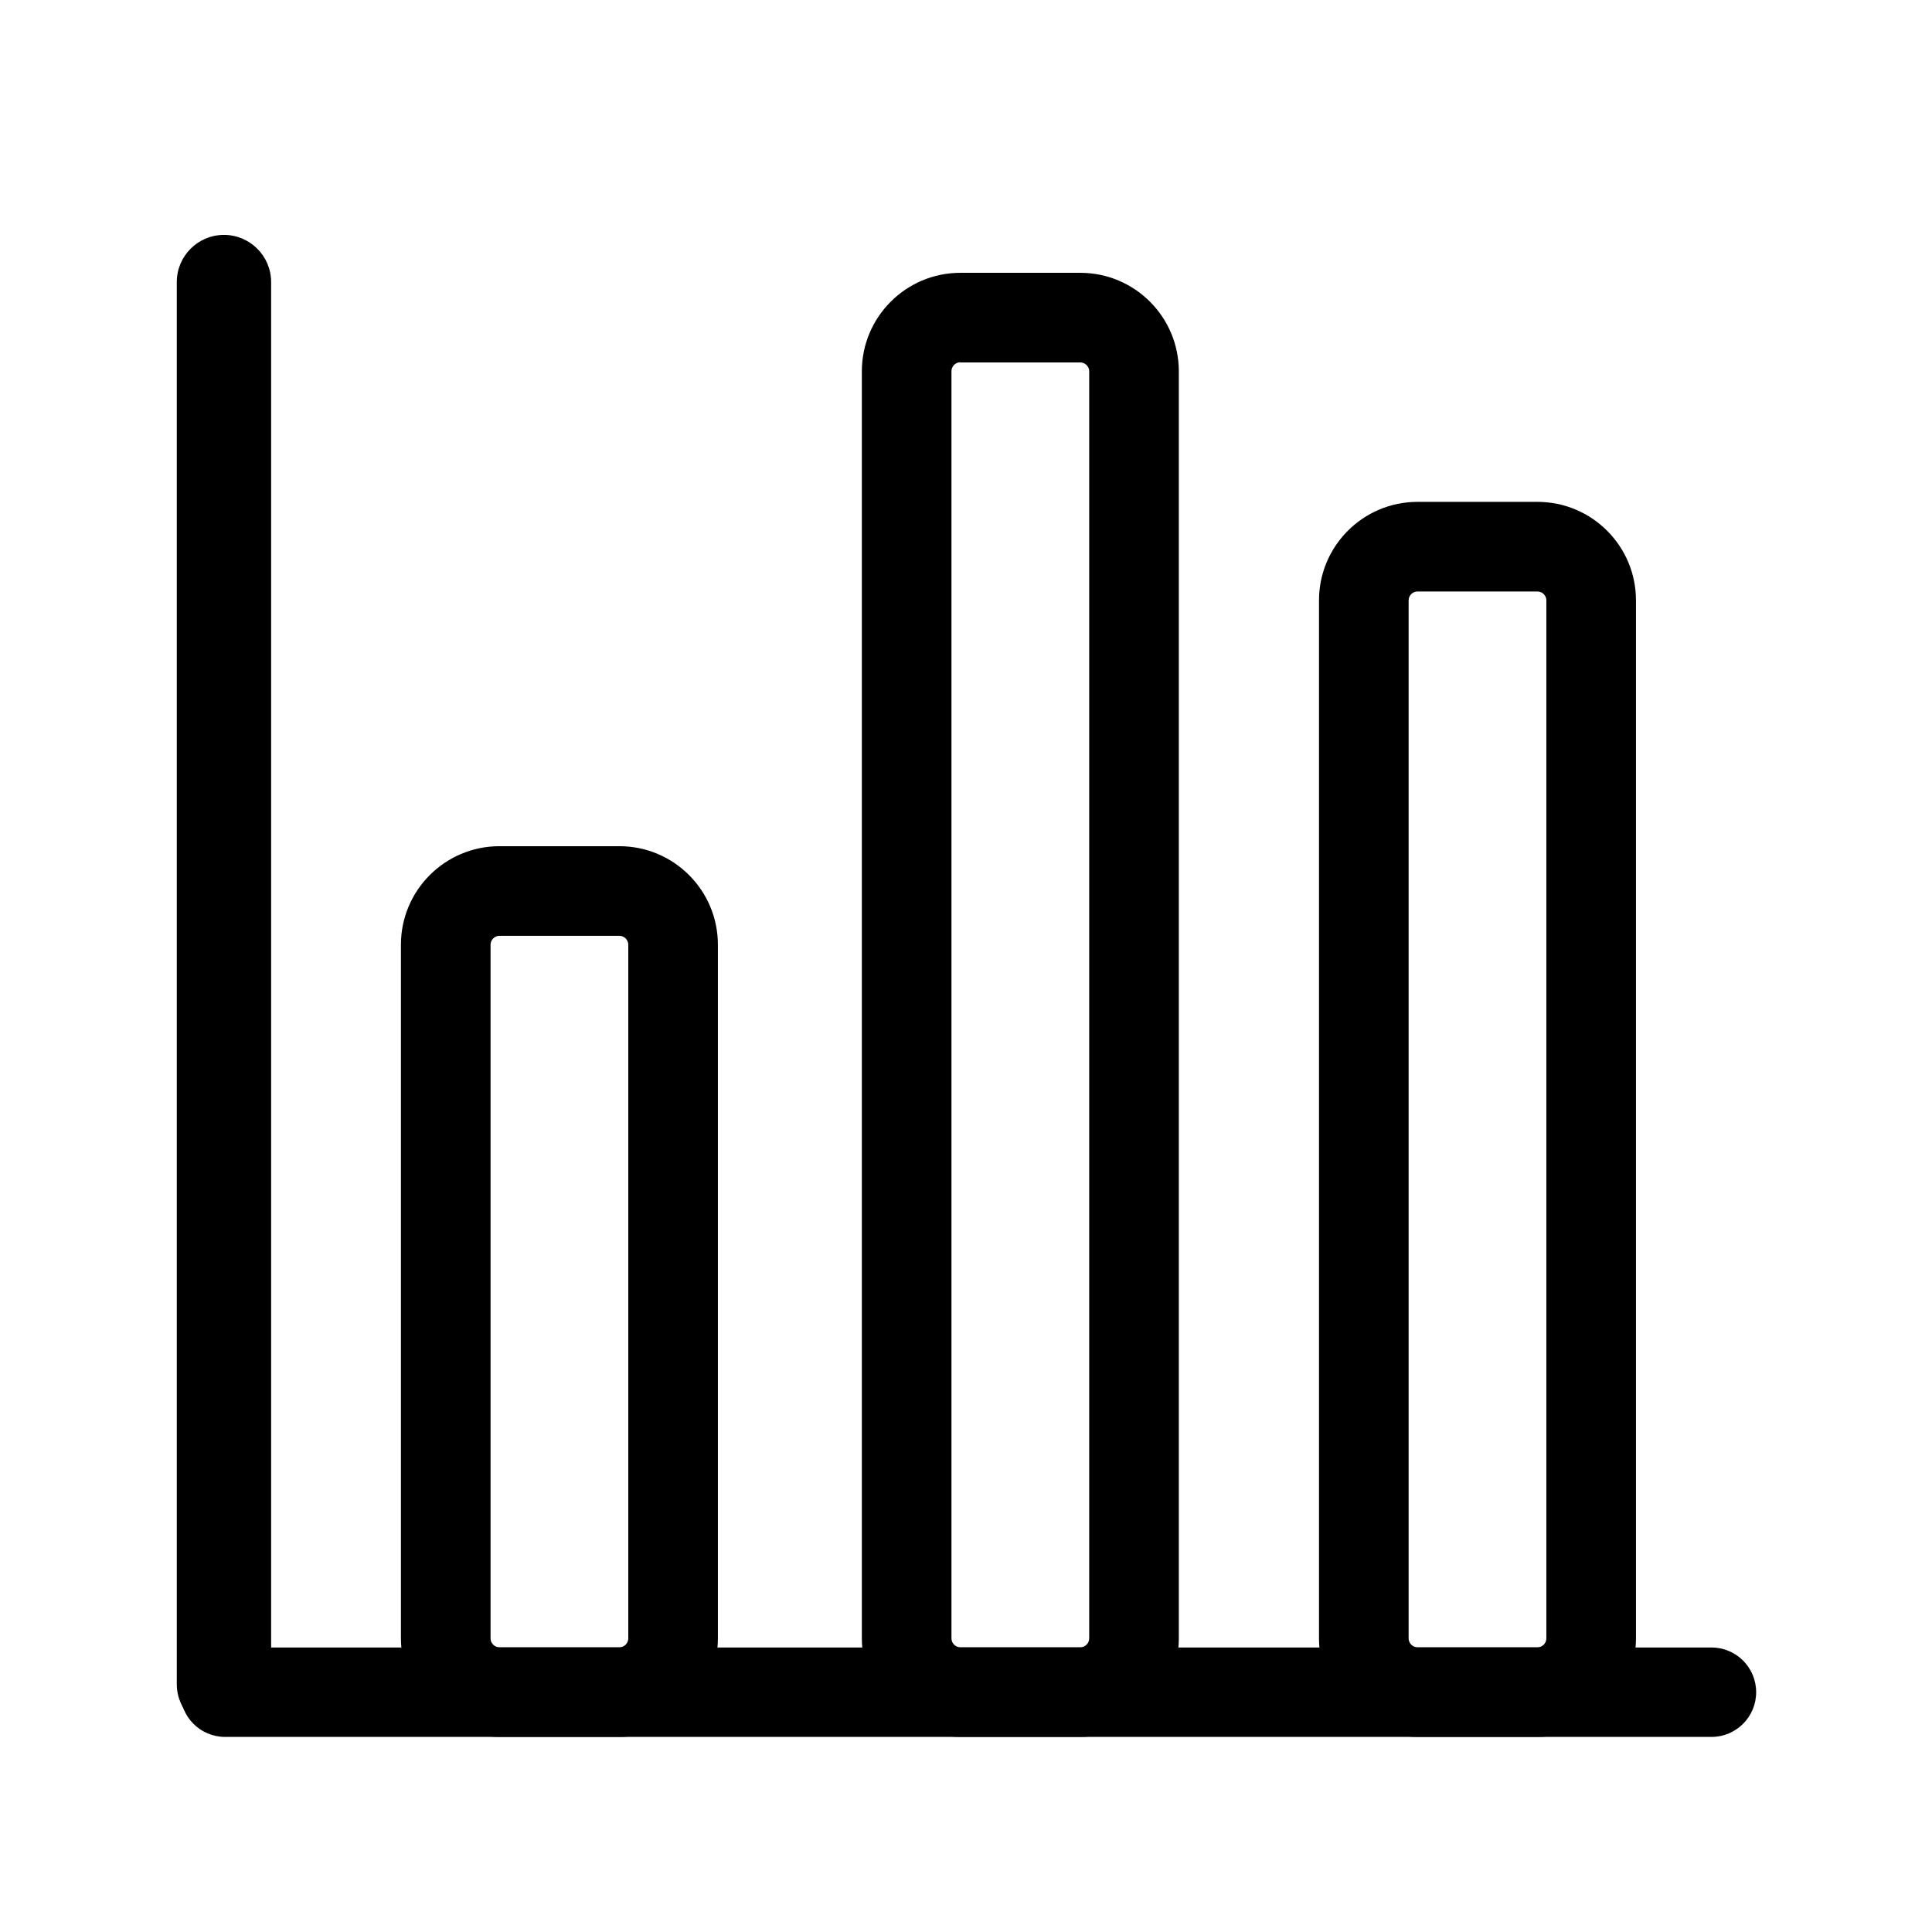 <?xml version="1.0" standalone="no"?><!DOCTYPE svg PUBLIC "-//W3C//DTD SVG 1.1//EN" "http://www.w3.org/Graphics/SVG/1.1/DTD/svg11.dtd"><svg t="1616059776478" class="icon" viewBox="0 0 1024 1024" version="1.1" xmlns="http://www.w3.org/2000/svg" p-id="5035" xmlns:xlink="http://www.w3.org/1999/xlink" width="200" height="200"><defs><style type="text/css"></style></defs><path d="M907.1 920.6H119.3c-13.1 0-23.7-10.6-23.7-23.7s10.6-23.7 23.7-23.7h787.8c13.1 0 23.7 10.6 23.7 23.7s-10.6 23.7-23.7 23.7z" p-id="5036"></path><path d="M328.3 920.6h-63.6c-28.8 0-52.2-23.4-52.2-52.2V500.7c0-28.8 23.4-52.2 52.2-52.2h63.6c28.8 0 52.2 23.4 52.2 52.2v367.7c0 28.8-23.4 52.2-52.2 52.2zM264.7 496c-2.6 0-4.7 2.2-4.7 4.7v367.7c0 2.6 2.2 4.7 4.7 4.7h63.6c2.6 0 4.7-2.2 4.7-4.7V500.7c0-2.6-2.2-4.7-4.7-4.7h-63.6z m307.9 424.6H509c-28.8 0-52.2-23.4-52.2-52.2V196.8c0-28.8 23.4-52.2 52.2-52.2h63.6c28.8 0 52.2 23.4 52.2 52.2v671.7c0 28.7-23.5 52.1-52.2 52.1zM509 192c-2.6 0-4.7 2.2-4.7 4.7v671.7c0 2.6 2.2 4.7 4.7 4.7h63.6c2.6 0 4.7-2.2 4.7-4.7V196.8c0-2.6-2.2-4.7-4.7-4.7H509z m305.9 728.6h-63.6c-28.8 0-52.2-23.4-52.2-52.2V318.2c0-28.8 23.4-52.2 52.2-52.2h63.6c28.8 0 52.2 23.4 52.2 52.2v550.2c0 28.8-23.4 52.2-52.2 52.2z m-63.6-607.1c-2.6 0-4.7 2.2-4.7 4.7v550.2c0 2.6 2.2 4.7 4.7 4.7h63.6c2.6 0 4.7-2.2 4.7-4.7V318.2c0-2.6-2.2-4.7-4.7-4.7h-63.6zM118.7 917.6c-13.8 0-25-11.2-25-25V149.5c0-13.8 11.2-25 25-25s25 11.2 25 25v743.1c0 13.8-11.2 25-25 25z" p-id="5037"></path></svg>